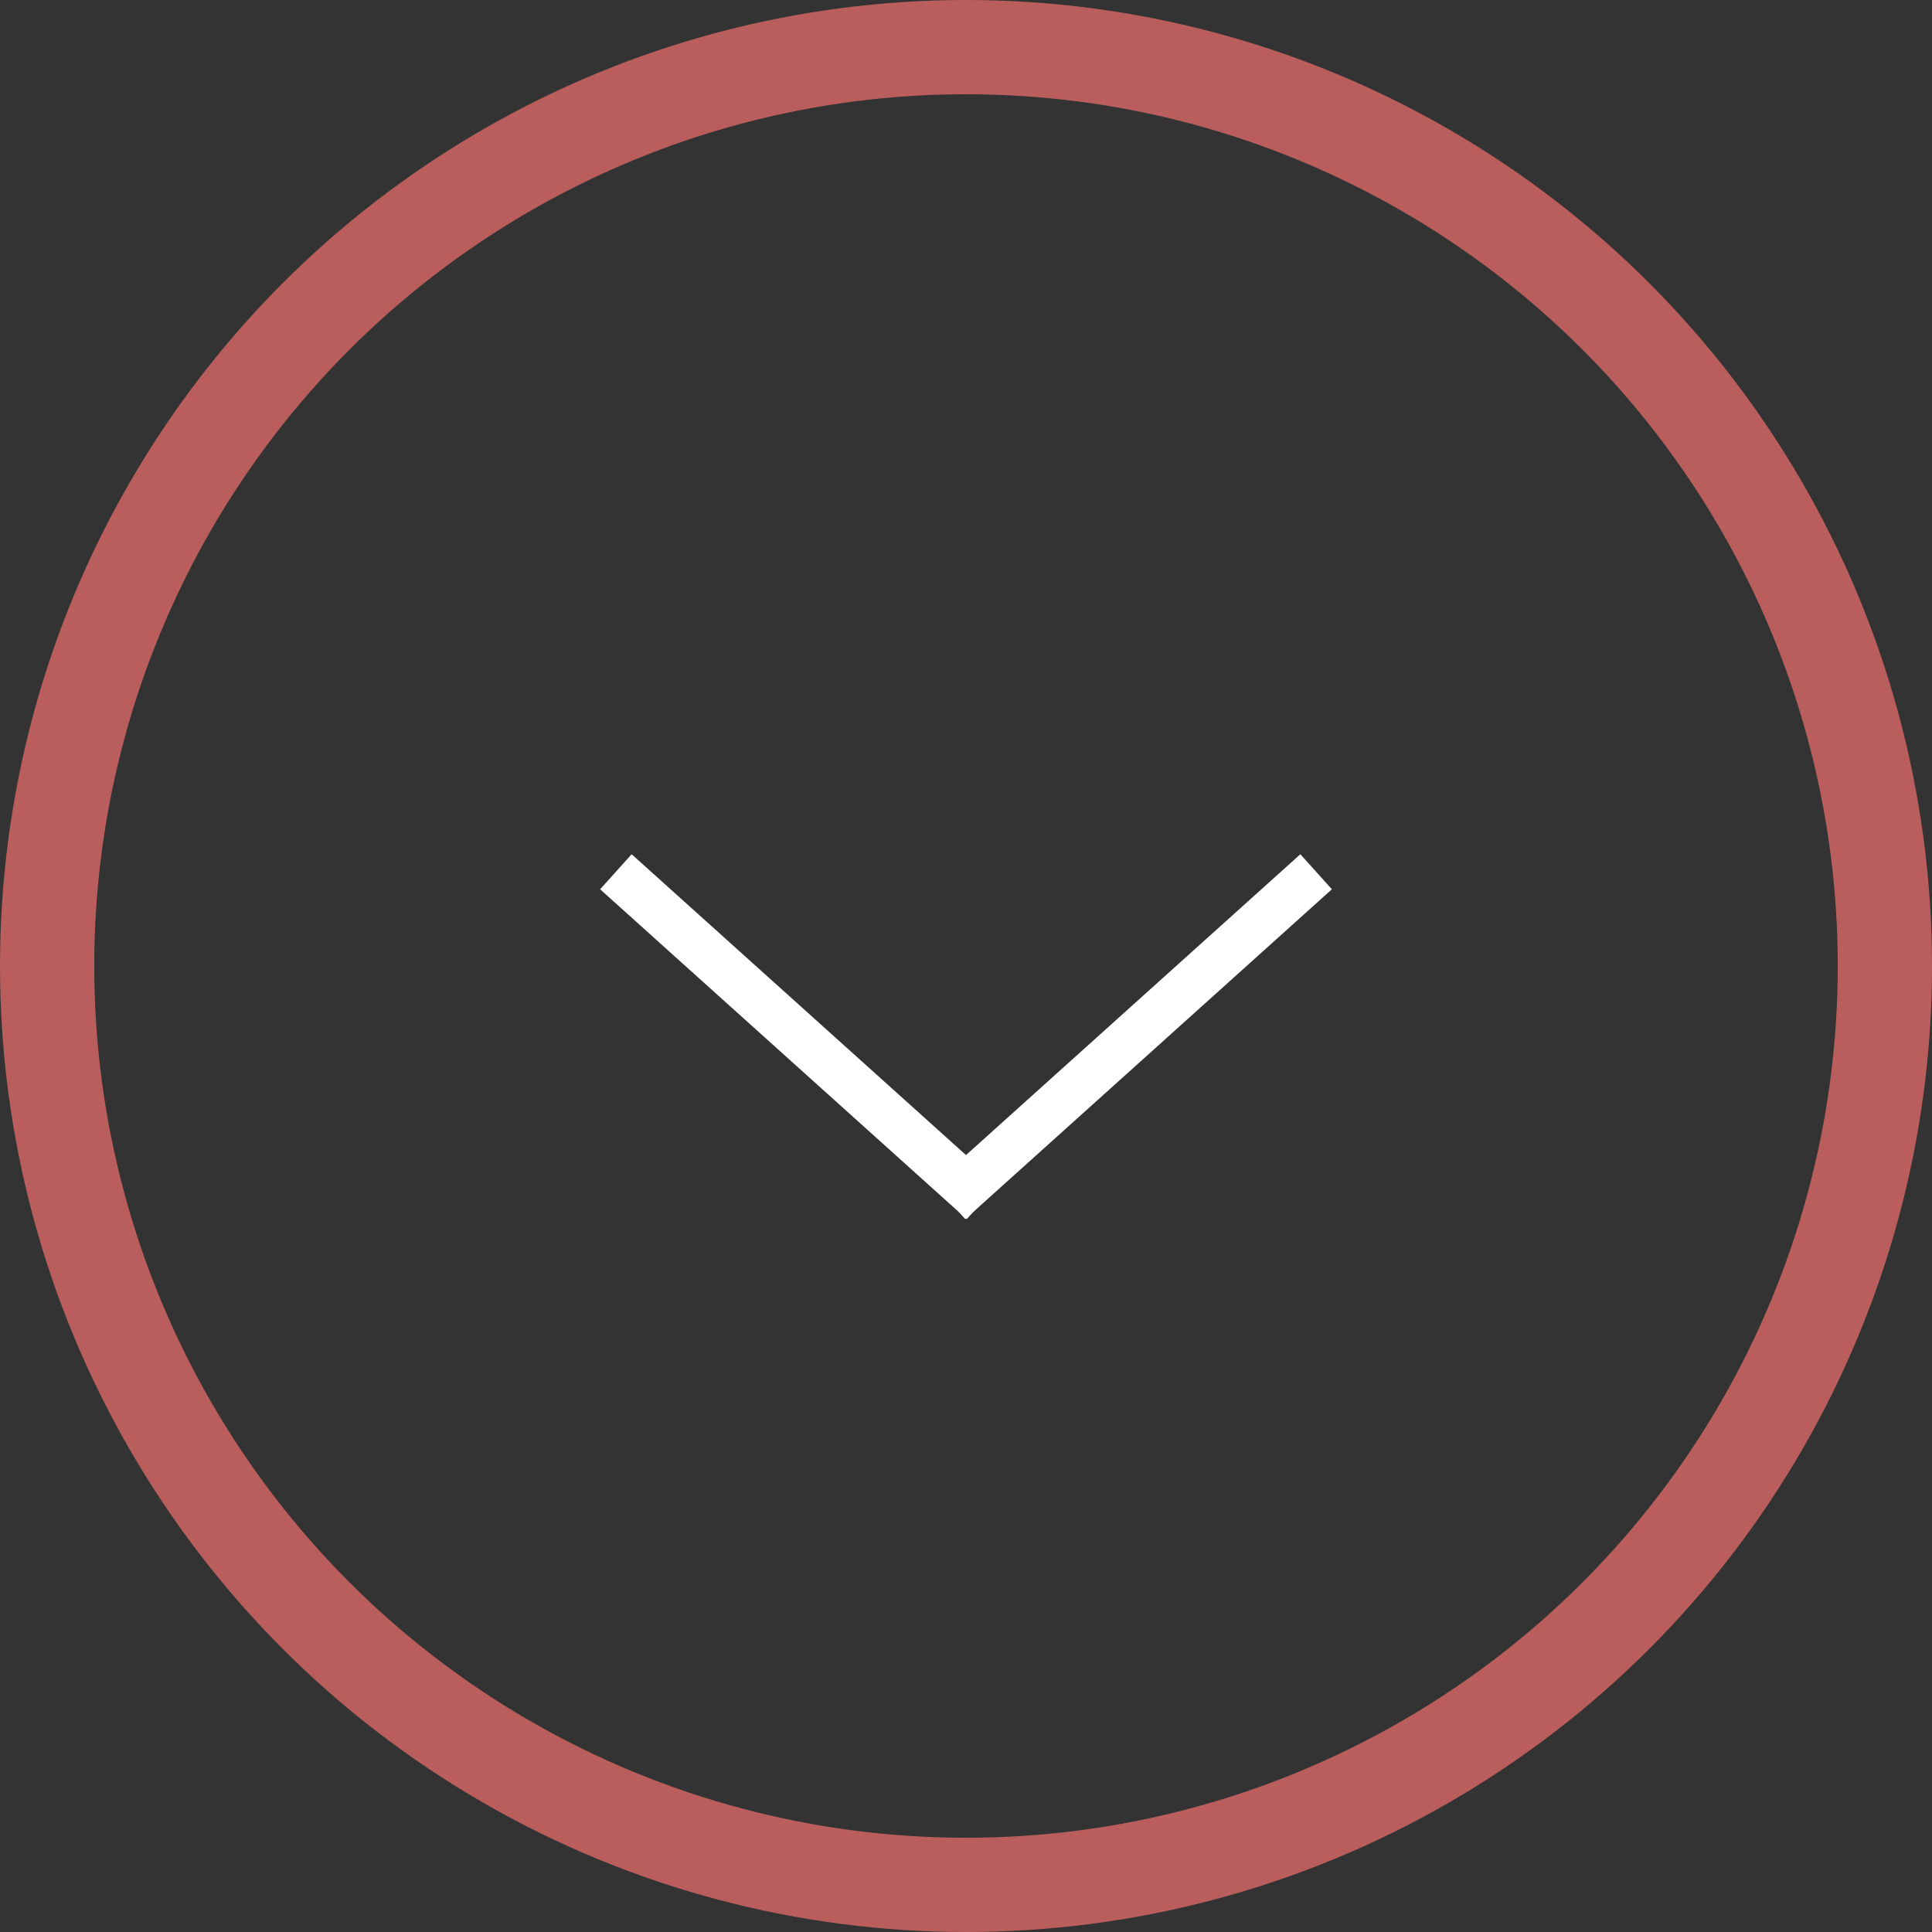 <svg xmlns="http://www.w3.org/2000/svg" viewBox="0 0 41 41"><rect x="0" y="0" width="41" height="41" fill="#333333" stroke="none"/><defs><style>.cls-1,.cls-2,.cls-3{fill:none;}.cls-2{stroke:#b95e5d;stroke-width:2px;}.cls-3{stroke:#fff;}</style></defs><title>Asset 1</title><g id="Layer_2" data-name="Layer 2"><g id="Layer_1-2" data-name="Layer 1"><g id="Ellipse_1" data-name="Ellipse 1"><circle class="cls-1" cx="20.5" cy="20.5" r="20.5"/><circle class="cls-2" cx="20.5" cy="20.5" r="19.5"/></g><line id="Line_7" data-name="Line 7" class="cls-3" x1="13.07" y1="18.5" x2="20.85" y2="25.5"/><line id="Line_8" data-name="Line 8" class="cls-3" x1="27.93" y1="18.5" x2="20.15" y2="25.5"/></g></g></svg>